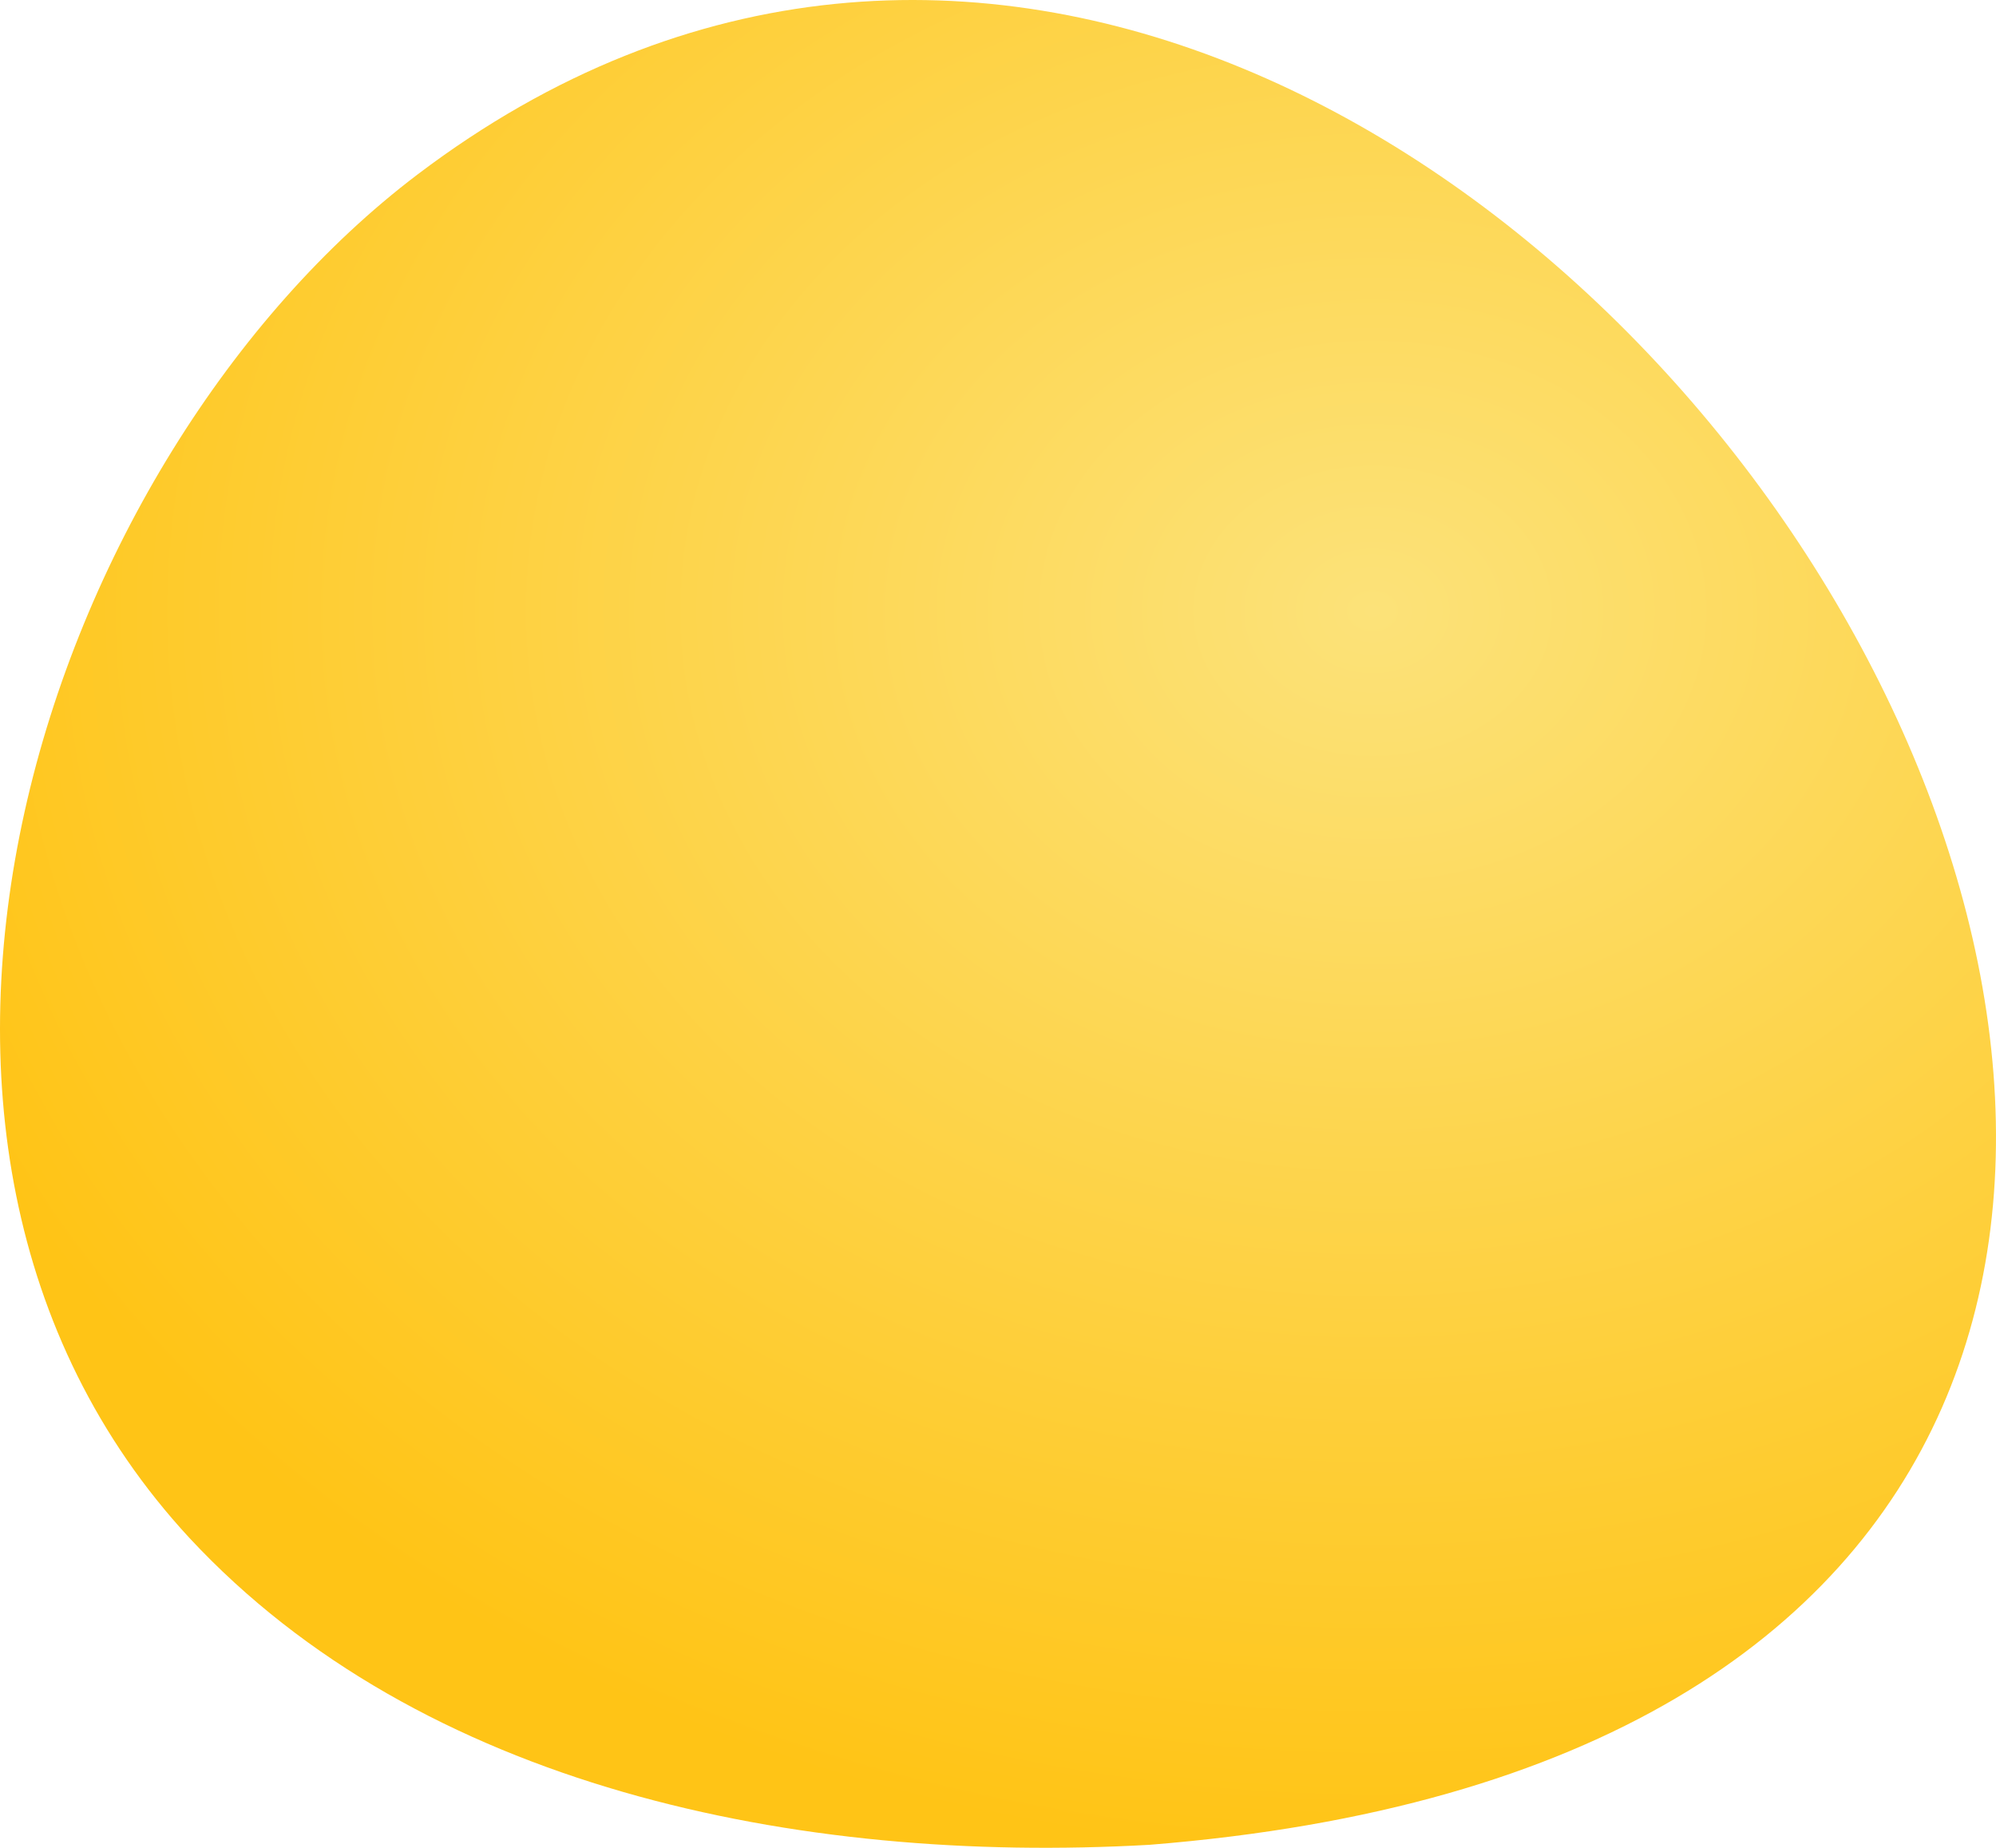 <svg xmlns="http://www.w3.org/2000/svg" width="175" height="162.031" viewBox="0 0 175 162.031"><defs><radialGradient id="a" cx=".5" cy=".5" r=".5" gradientUnits="objectBoundingBox"><stop offset="0" stop-color="#fce279"/><stop offset="1" stop-color="#ffc416"/></radialGradient></defs><path d="M823.914 913.772c95.3-72.174 220.822 133.966 64.161 146.483-31.068 1.76-63.948-5.147-84.183-26.915-32.502-35.155-12.692-94.799 20.022-119.568z" transform="translate(-787.29 -898.485)" fill="url(#a)"/></svg>